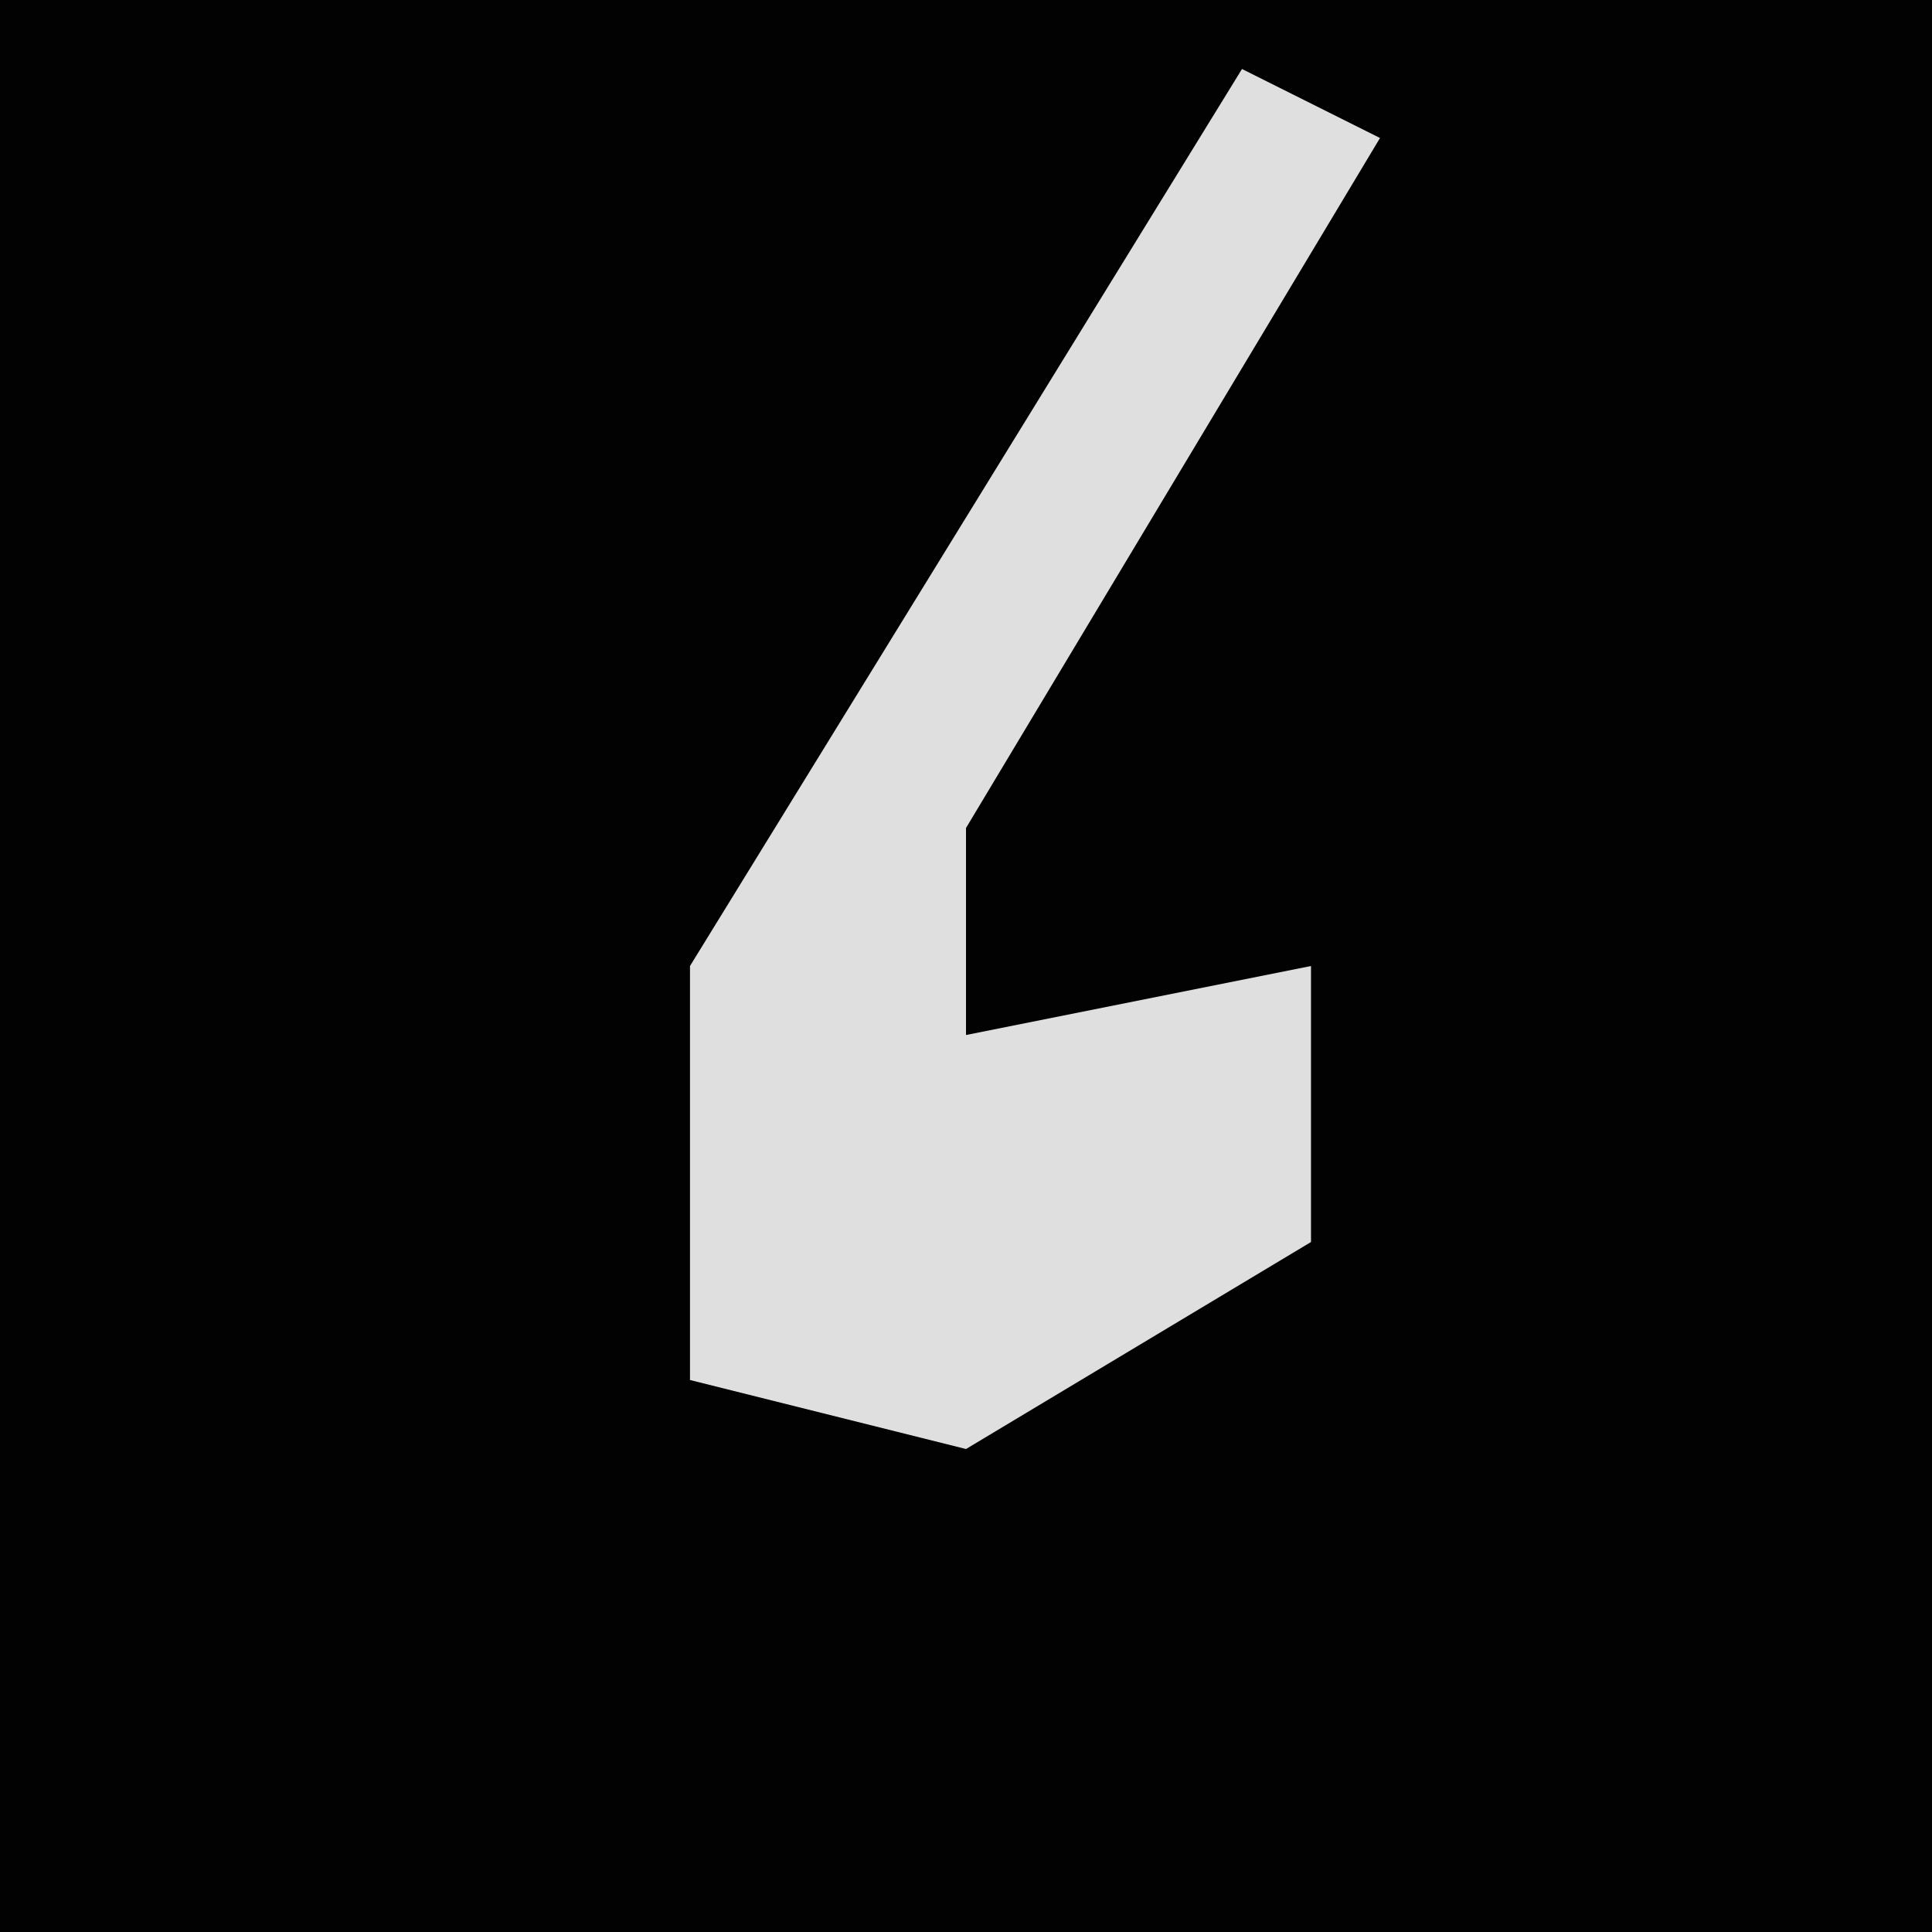 <?xml version="1.0" encoding="UTF-8"?>
<svg version="1.1" xmlns="http://www.w3.org/2000/svg" width="28" height="28">
<path d="M0,0 L28,0 L28,28 L0,28 Z " fill="#020202" transform="translate(0,0)"/>
<path d="M0,0 L2,1 L-4,11 L-4,14 L1,13 L1,17 L-4,20 L-8,19 L-8,13 Z " fill="#DFDFDF" transform="translate(18,1)"/>
</svg>
